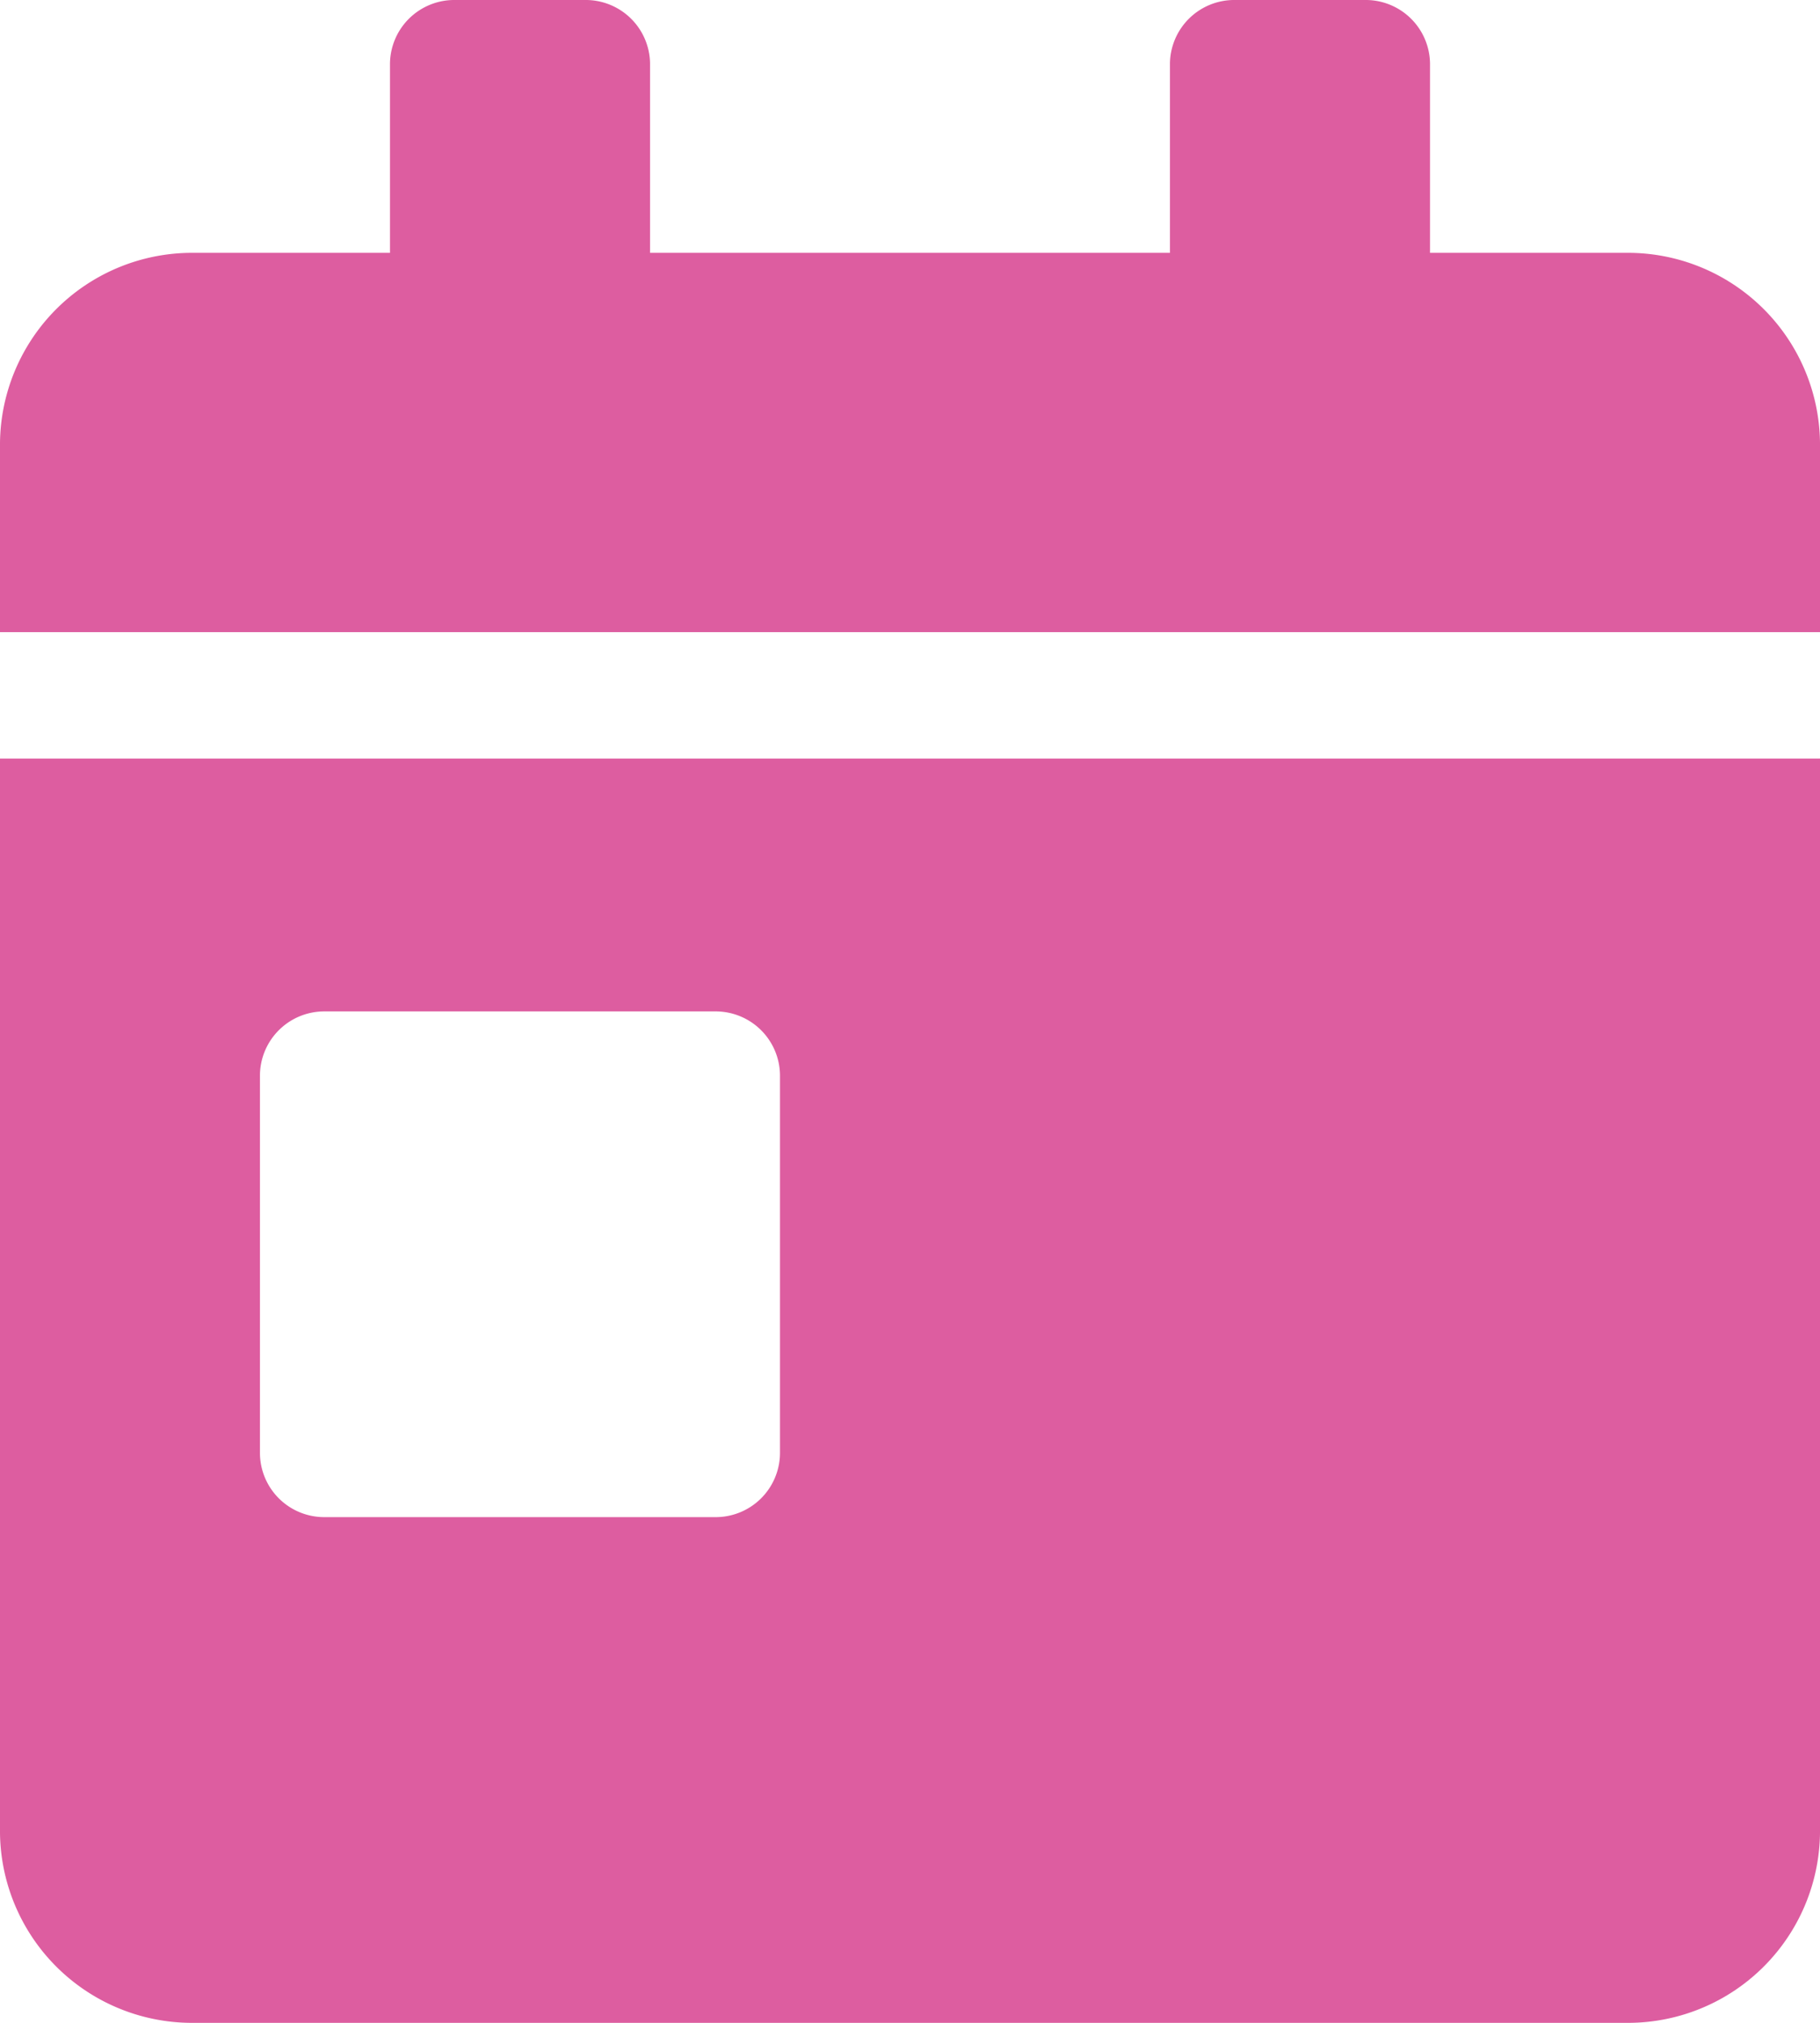 <svg xmlns="http://www.w3.org/2000/svg" width="18" height="20" viewBox="0 0 18 20">
  <path id="Icon_awesome-calendar-day" data-name="Icon awesome-calendar-day" d="M0,18.125A1.9,1.9,0,0,0,1.929,20H16.071A1.9,1.9,0,0,0,18,18.125V7.5H0Zm2.571-7.5A.636.636,0,0,1,3.214,10H7.071a.636.636,0,0,1,.643.625v3.75A.636.636,0,0,1,7.071,15H3.214a.636.636,0,0,1-.643-.625ZM16.071,2.5H14.143V.625A.636.636,0,0,0,13.5,0H12.214a.636.636,0,0,0-.643.625V2.5H6.429V.625A.636.636,0,0,0,5.786,0H4.5a.636.636,0,0,0-.643.625V2.5H1.929A1.9,1.9,0,0,0,0,4.375V6.25H18V4.375A1.9,1.9,0,0,0,16.071,2.5Z" fill="#dd5da0"/>
</svg>

